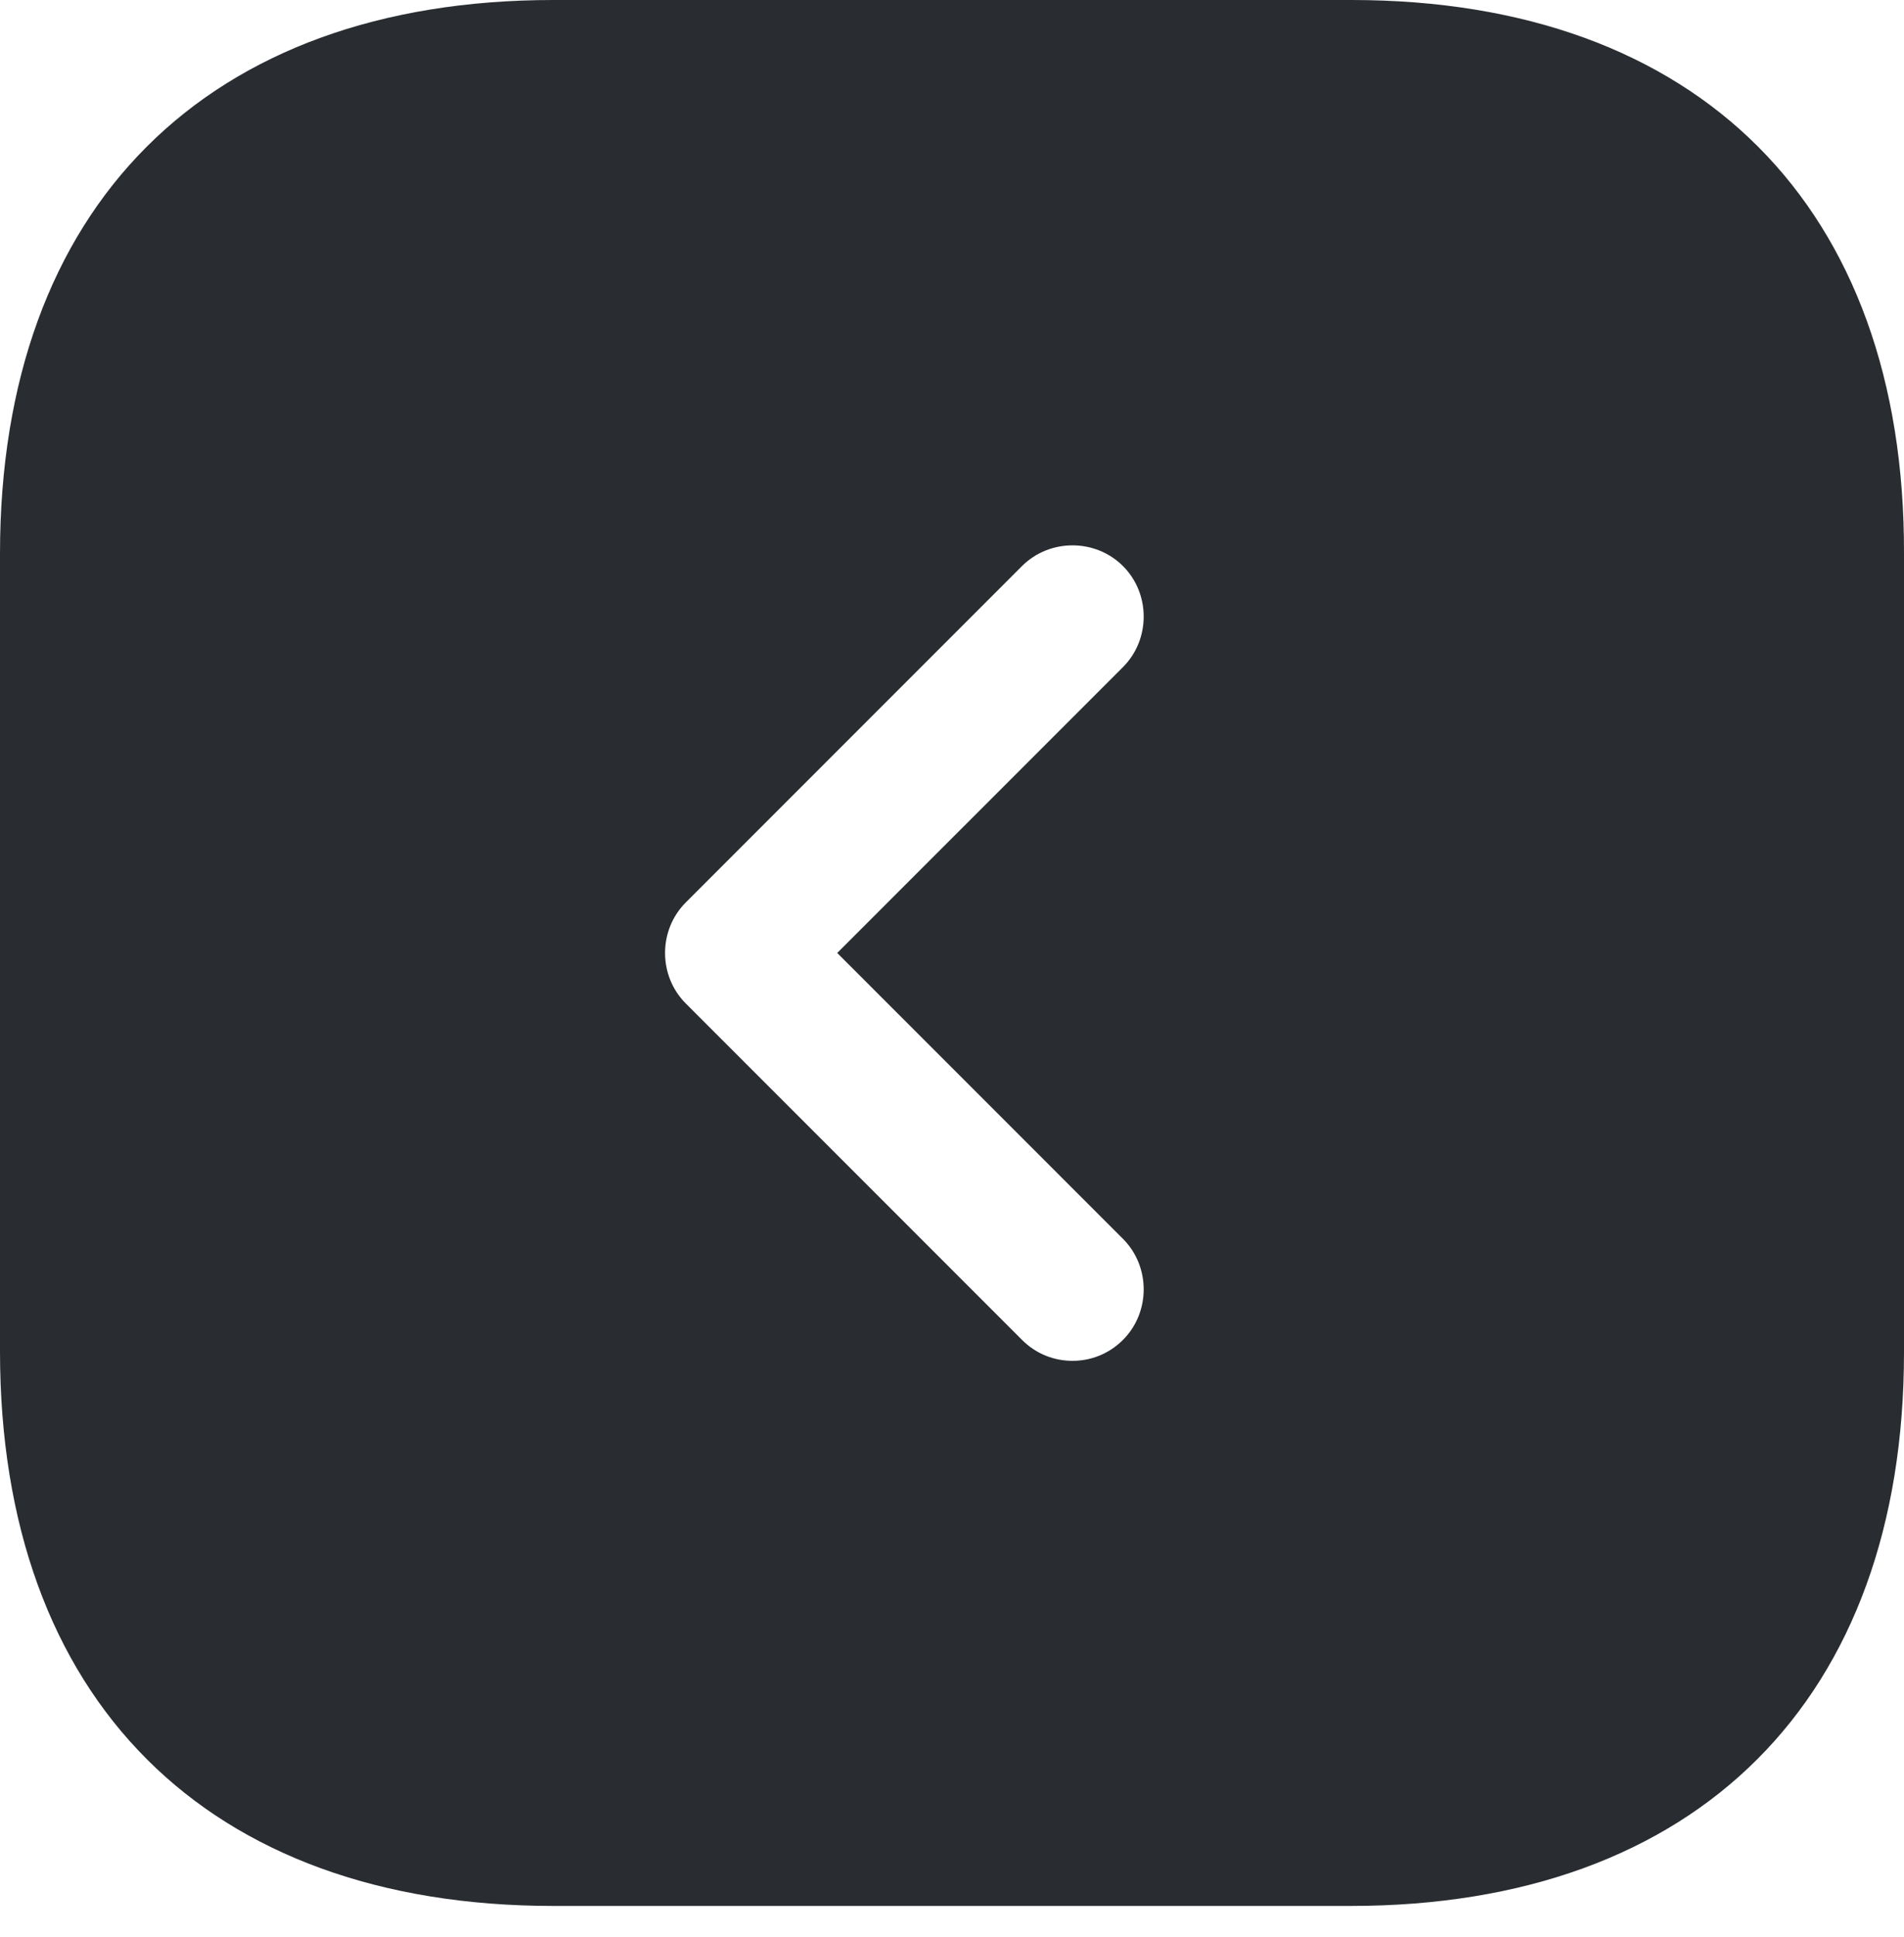 <svg width="60" height="61" viewBox="0 0 60 61" fill="none" xmlns="http://www.w3.org/2000/svg">
<path d="M42.591 0H17.439C6.513 0 0 6.513 0 17.439V42.561C0 53.517 6.513 60.03 17.439 60.03H42.561C53.487 60.03 60 53.517 60 42.591V17.439C60.03 6.513 53.517 0 42.591 0ZM35.388 39.019C36.258 39.89 36.258 41.331 35.388 42.201C34.937 42.651 34.367 42.861 33.797 42.861C33.227 42.861 32.656 42.651 32.206 42.201L21.611 31.606C20.74 30.735 20.74 29.295 21.611 28.424L32.206 17.829C33.077 16.959 34.517 16.959 35.388 17.829C36.258 18.699 36.258 20.14 35.388 21.011L26.383 30.015L35.388 39.019Z" fill="#292D32"/>
</svg>
